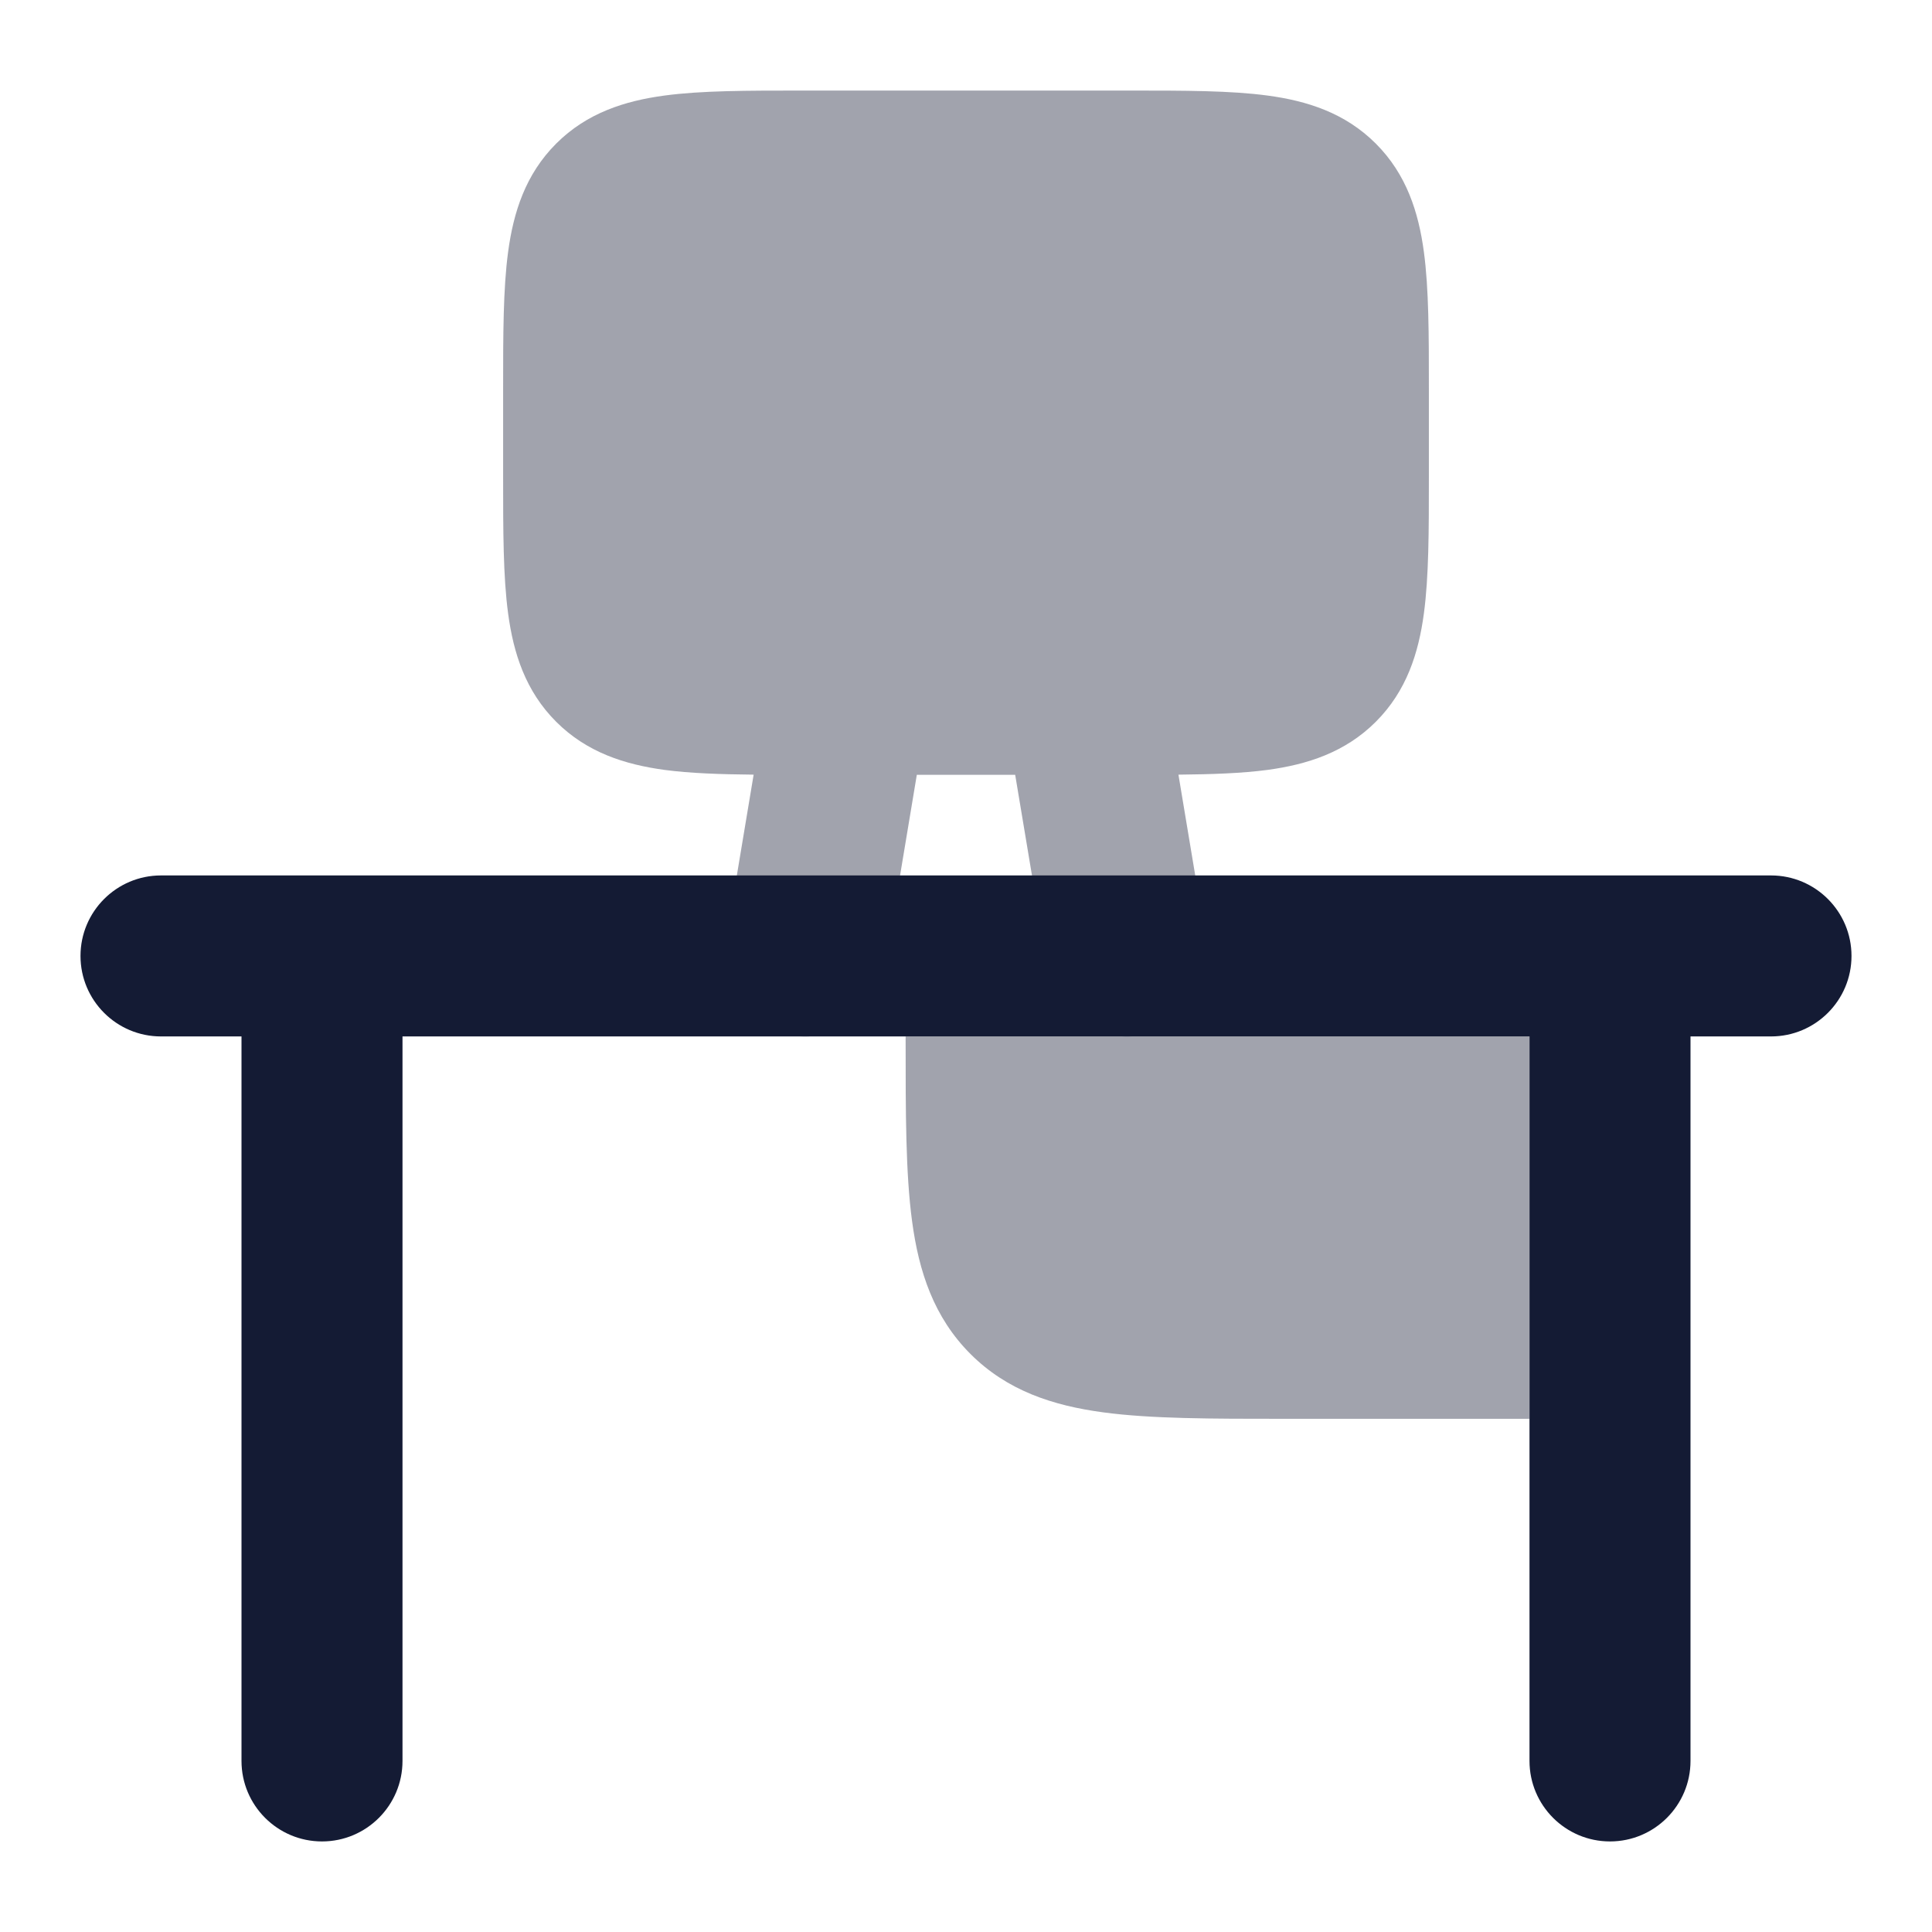 <svg width="24" height="24" viewBox="0 0 24 24" fill="none" xmlns="http://www.w3.org/2000/svg">
<path opacity="0.4" fill-rule="evenodd" clip-rule="evenodd" d="M9.362 9.623C8.943 9.619 8.571 9.606 8.254 9.564C7.763 9.497 7.291 9.348 6.909 8.966C6.527 8.584 6.378 8.113 6.312 7.621C6.25 7.162 6.25 6.589 6.25 5.925V5.925V5.925L6.25 5.875V4.875L6.25 4.826V4.826V4.826C6.25 4.161 6.25 3.588 6.312 3.129C6.378 2.638 6.527 2.166 6.909 1.784C7.291 1.402 7.763 1.253 8.254 1.187C8.713 1.125 9.286 1.125 9.951 1.125H9.951L10 1.125L14.049 1.125H14.049C14.714 1.125 15.287 1.125 15.746 1.187C16.238 1.253 16.709 1.402 17.091 1.784C17.473 2.166 17.622 2.638 17.688 3.129C17.75 3.588 17.75 4.161 17.75 4.826V4.826V4.826V5.925V5.925V5.925C17.75 6.589 17.75 7.162 17.688 7.621C17.622 8.113 17.473 8.584 17.091 8.966C16.709 9.348 16.238 9.497 15.746 9.564C15.429 9.606 15.057 9.619 14.639 9.623L14.987 11.711C15.077 12.256 14.709 12.771 14.165 12.862C13.62 12.953 13.105 12.585 13.014 12.04L12.611 9.625H11.389L10.987 12.04C10.896 12.585 10.38 12.953 9.836 12.862C9.291 12.771 8.923 12.256 9.014 11.711L9.362 9.623Z" fill="#141B34"/>
<path opacity="0.4" d="M11.25 12.875L11.25 12.927V12.927C11.25 13.825 11.25 14.575 11.33 15.169C11.414 15.797 11.6 16.364 12.056 16.82C12.511 17.275 13.078 17.461 13.706 17.545C14.3 17.625 15.05 17.625 15.948 17.625L19 17.625V12.875H11.25Z" fill="#141B34"/>
<path d="M2 10.875C1.448 10.875 1 11.323 1 11.875C1 12.427 1.448 12.875 2 12.875H3V21.875C3 22.427 3.448 22.875 4 22.875C4.552 22.875 5 22.427 5 21.875V12.875H19V21.875C19 22.427 19.448 22.875 20 22.875C20.552 22.875 21 22.427 21 21.875V12.875H22C22.552 12.875 23 12.427 23 11.875C23 11.323 22.552 10.875 22 10.875H2Z" fill="#141B34"/>
</svg>
